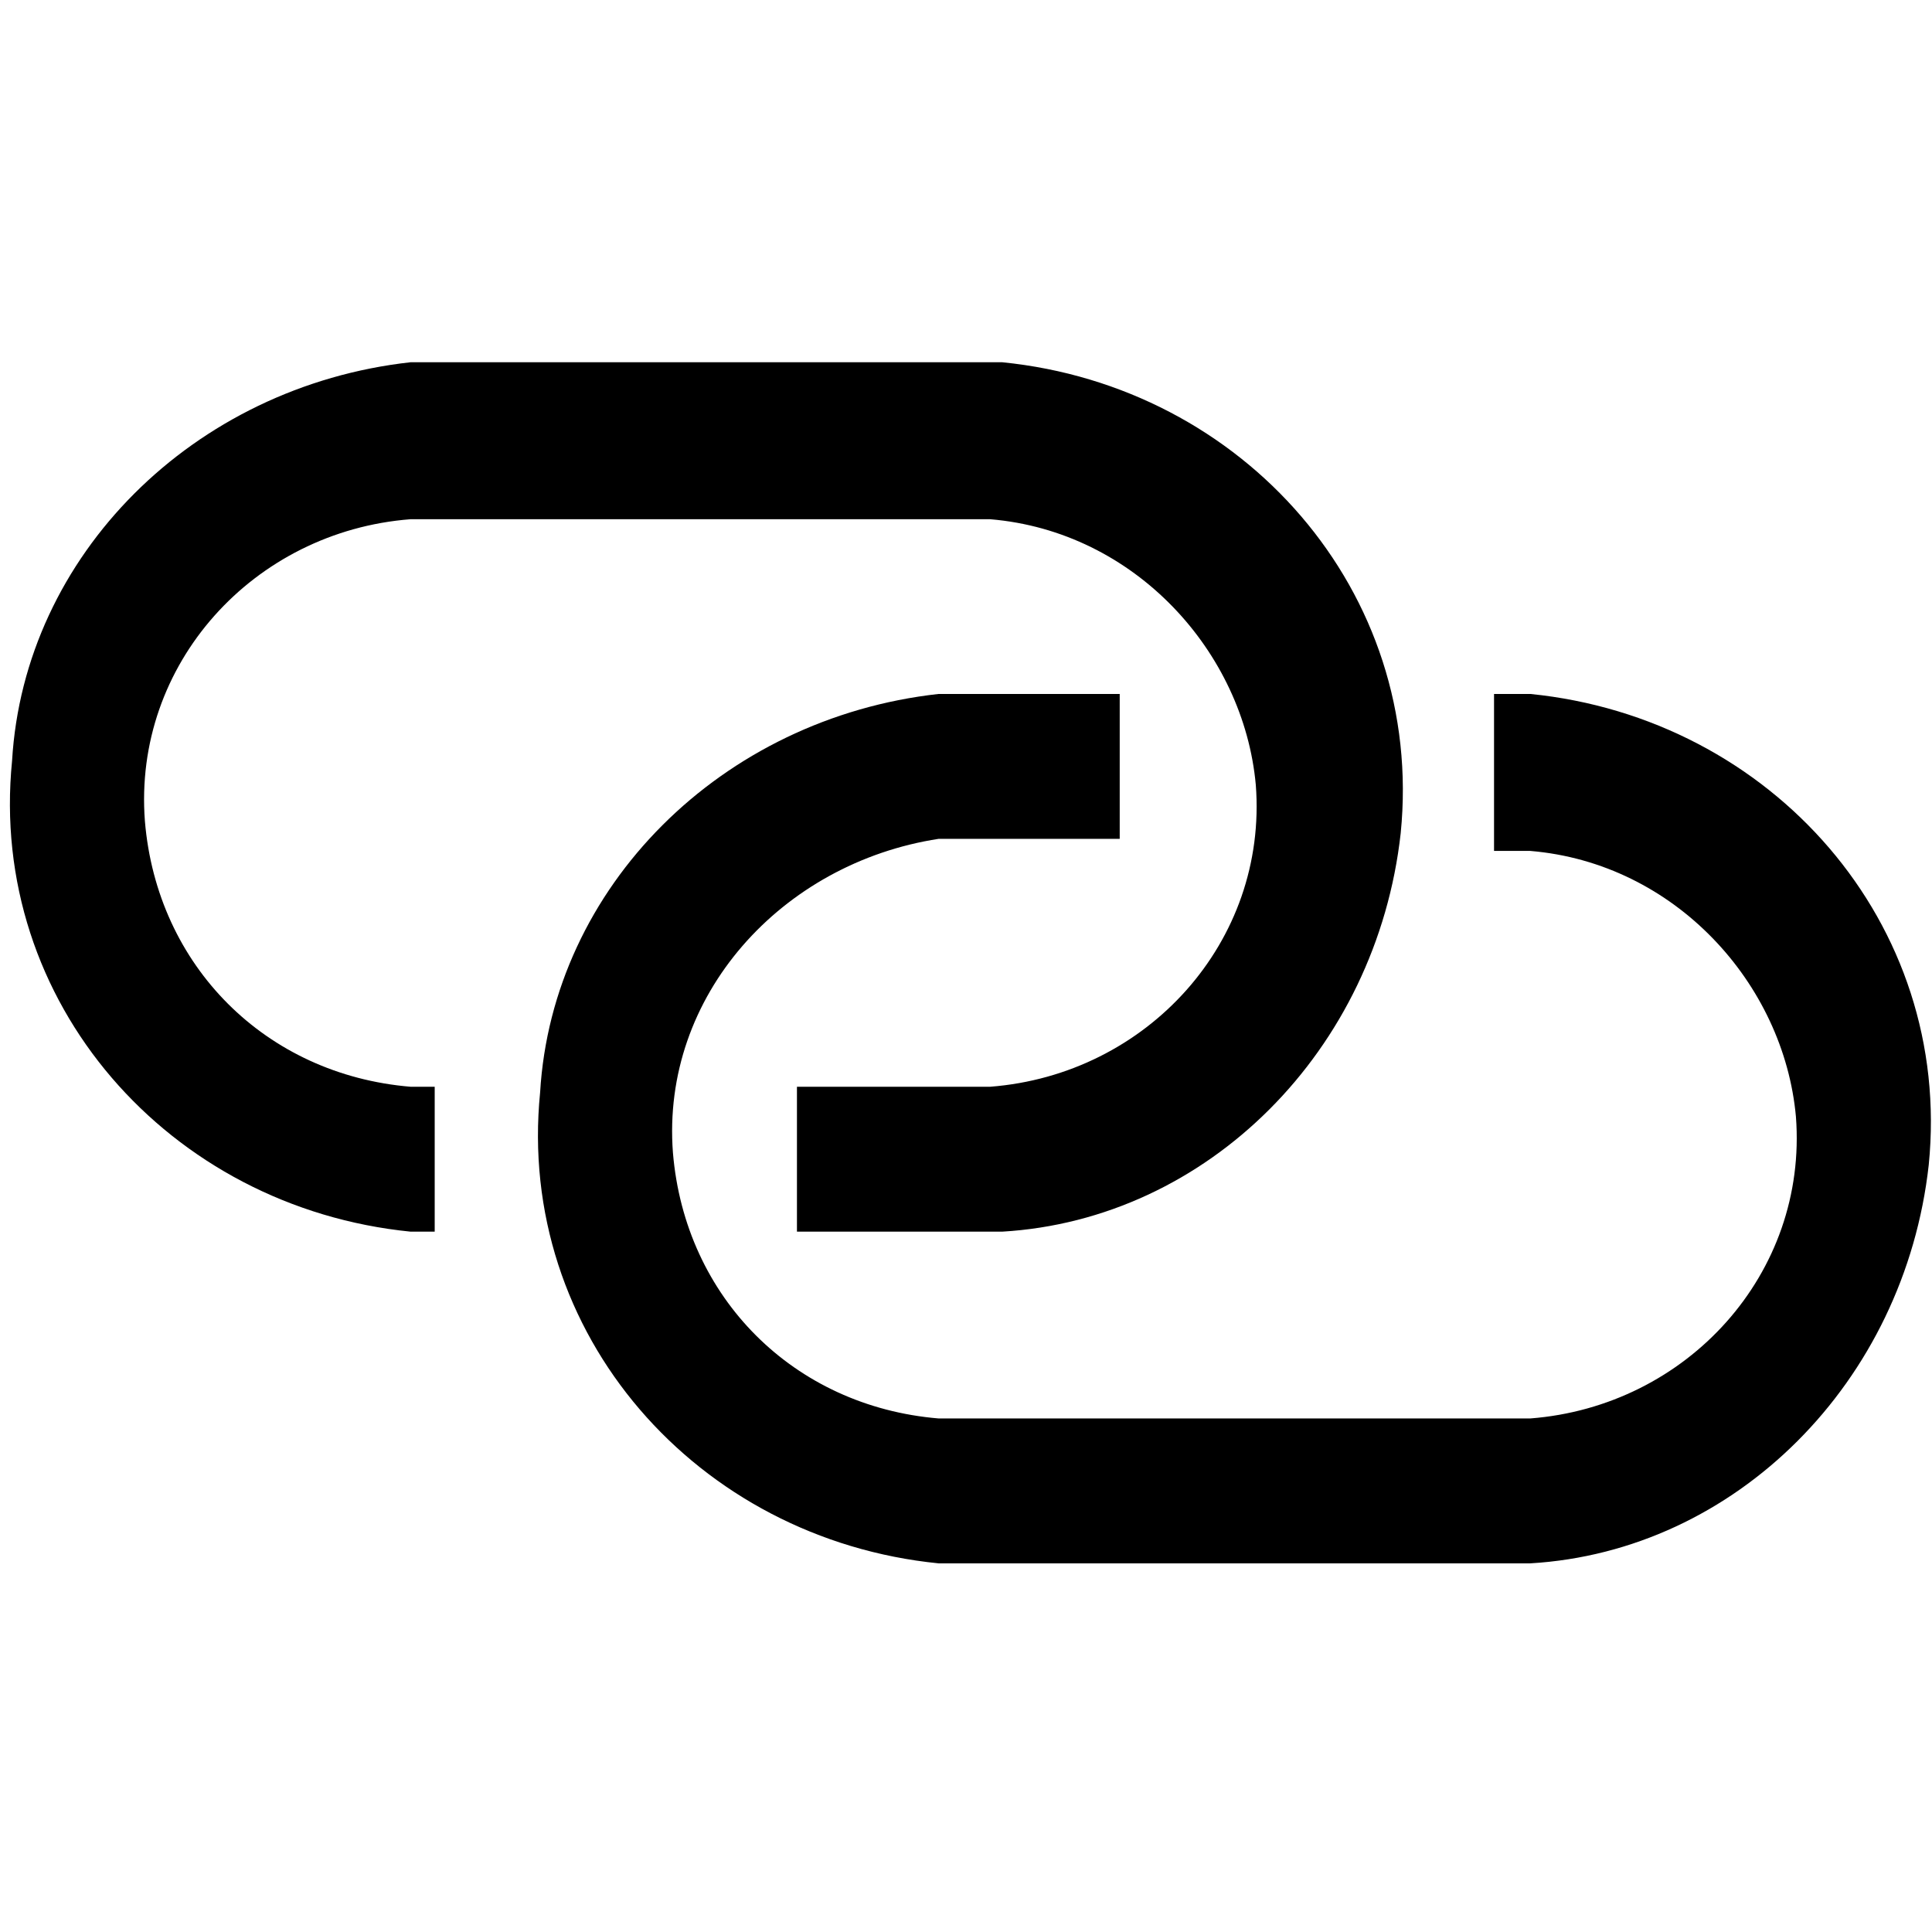 <svg xmlns="http://www.w3.org/2000/svg" width="16" height="16" viewBox="0 0 16 16"><path d="M8.3 10.2H6.6V9h1.6c1.3-.1 2.3-1.2 2.2-2.5-.1-1.1-1-2.1-2.2-2.2H3.4c-1.3.1-2.3 1.2-2.2 2.5.1 1.2 1 2.1 2.2 2.2h.2v1.2h-.2C1.4 10-.1 8.3.1 6.3.2 4.6 1.6 3.2 3.4 3h4.9c2 .2 3.5 1.9 3.3 3.9-.2 1.8-1.6 3.2-3.3 3.3z"/><path d="M12.673 12.947h-4.9c-2-.2-3.5-1.9-3.3-3.9.1-1.7 1.5-3.1 3.3-3.3h1.5v1.2h-1.5c-1.3.2-2.3 1.3-2.2 2.6.1 1.2 1 2.1 2.2 2.2h4.9c1.3-.1 2.3-1.2 2.2-2.5-.1-1.1-1-2.1-2.2-2.2h-.3v-1.3h.3c2 .2 3.5 1.9 3.3 3.9-.2 1.8-1.6 3.2-3.3 3.3z"/></svg>